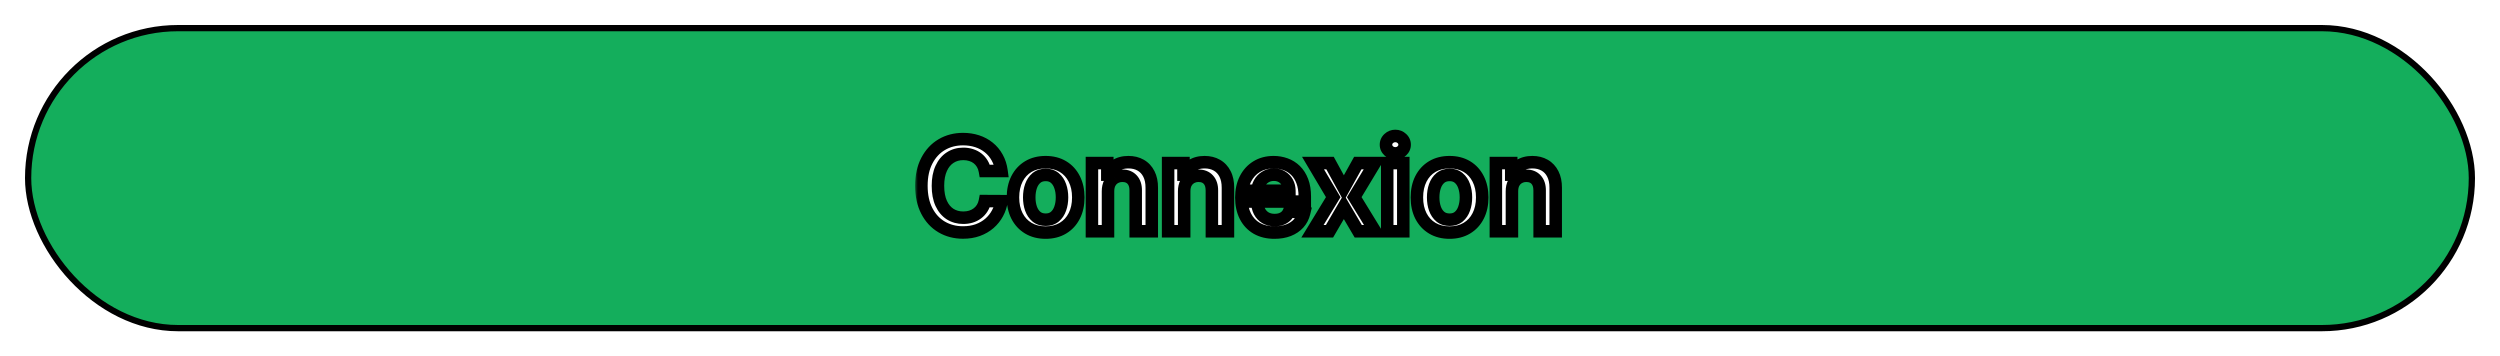 <svg width="400" height="57" viewBox="0 0 400 57" fill="none" xmlns="http://www.w3.org/2000/svg">
<g filter="url(#filter0_d_113_412)">
<rect x="4.5" y="0.5" width="391" height="48" rx="24" fill="#14AE5C" stroke="black"/>
<mask id="path-2-outside-1_113_412" maskUnits="userSpaceOnUse" x="146.358" y="16" width="104" height="19" fill="black">
<rect fill="white" x="146.358" y="16" width="104" height="19"/>
<path d="M160.243 23.362H157.587C157.511 22.927 157.371 22.541 157.168 22.204C156.964 21.864 156.711 21.575 156.408 21.338C156.105 21.101 155.759 20.924 155.371 20.805C154.987 20.682 154.573 20.621 154.128 20.621C153.337 20.621 152.636 20.82 152.026 21.217C151.415 21.61 150.937 22.188 150.591 22.95C150.245 23.708 150.072 24.634 150.072 25.727C150.072 26.84 150.245 27.777 150.591 28.54C150.941 29.297 151.419 29.87 152.026 30.259C152.636 30.642 153.335 30.834 154.121 30.834C154.556 30.834 154.963 30.777 155.342 30.663C155.726 30.545 156.069 30.372 156.372 30.145C156.68 29.918 156.938 29.638 157.146 29.307C157.359 28.975 157.506 28.597 157.587 28.171L160.243 28.185C160.143 28.876 159.928 29.525 159.597 30.131C159.27 30.737 158.841 31.272 158.311 31.736C157.781 32.195 157.16 32.555 156.45 32.815C155.74 33.071 154.952 33.199 154.085 33.199C152.807 33.199 151.666 32.903 150.662 32.311C149.658 31.719 148.867 30.865 148.29 29.747C147.712 28.63 147.423 27.29 147.423 25.727C147.423 24.16 147.714 22.82 148.297 21.707C148.879 20.59 149.672 19.735 150.676 19.143C151.68 18.552 152.816 18.256 154.085 18.256C154.895 18.256 155.648 18.369 156.344 18.597C157.04 18.824 157.66 19.158 158.205 19.598C158.749 20.034 159.196 20.569 159.547 21.203C159.902 21.833 160.134 22.553 160.243 23.362ZM167.301 33.213C166.235 33.213 165.312 32.979 164.531 32.51C163.75 32.041 163.144 31.385 162.713 30.543C162.287 29.7 162.073 28.715 162.073 27.588C162.073 26.461 162.287 25.474 162.713 24.626C163.144 23.779 163.75 23.121 164.531 22.652C165.312 22.183 166.235 21.949 167.301 21.949C168.366 21.949 169.289 22.183 170.071 22.652C170.852 23.121 171.456 23.779 171.882 24.626C172.313 25.474 172.528 26.461 172.528 27.588C172.528 28.715 172.313 29.7 171.882 30.543C171.456 31.385 170.852 32.041 170.071 32.51C169.289 32.979 168.366 33.213 167.301 33.213ZM167.315 31.153C167.893 31.153 168.376 30.995 168.764 30.678C169.152 30.356 169.441 29.925 169.63 29.385C169.824 28.845 169.921 28.244 169.921 27.581C169.921 26.913 169.824 26.31 169.63 25.77C169.441 25.225 169.152 24.792 168.764 24.47C168.376 24.148 167.893 23.987 167.315 23.987C166.723 23.987 166.231 24.148 165.838 24.47C165.449 24.792 165.158 25.225 164.964 25.77C164.775 26.31 164.68 26.913 164.68 27.581C164.68 28.244 164.775 28.845 164.964 29.385C165.158 29.925 165.449 30.356 165.838 30.678C166.231 30.995 166.723 31.153 167.315 31.153ZM177.281 26.608V33H174.71V22.091H177.168V23.945H177.295C177.546 23.334 177.946 22.849 178.496 22.489C179.05 22.129 179.734 21.949 180.548 21.949C181.301 21.949 181.957 22.11 182.516 22.432C183.079 22.754 183.515 23.22 183.822 23.831C184.135 24.442 184.289 25.183 184.284 26.054V33H181.713V26.452C181.713 25.723 181.524 25.152 181.145 24.74C180.771 24.328 180.252 24.122 179.589 24.122C179.14 24.122 178.74 24.222 178.389 24.421C178.044 24.615 177.771 24.896 177.572 25.266C177.378 25.635 177.281 26.082 177.281 26.608ZM189.469 26.608V33H186.898V22.091H189.355V23.945H189.483C189.734 23.334 190.134 22.849 190.683 22.489C191.237 22.129 191.921 21.949 192.736 21.949C193.489 21.949 194.144 22.11 194.703 22.432C195.267 22.754 195.702 23.22 196.01 23.831C196.322 24.442 196.476 25.183 196.472 26.054V33H193.901V26.452C193.901 25.723 193.711 25.152 193.332 24.74C192.958 24.328 192.44 24.122 191.777 24.122C191.327 24.122 190.927 24.222 190.577 24.421C190.231 24.615 189.959 24.896 189.76 25.266C189.566 25.635 189.469 26.082 189.469 26.608ZM203.915 33.213C202.821 33.213 201.876 32.986 201.081 32.531C200.29 32.072 199.682 31.423 199.256 30.585C198.83 29.742 198.616 28.75 198.616 27.609C198.616 26.487 198.83 25.502 199.256 24.655C199.687 23.803 200.288 23.14 201.06 22.666C201.831 22.188 202.738 21.949 203.78 21.949C204.452 21.949 205.087 22.058 205.683 22.276C206.285 22.489 206.815 22.82 207.274 23.27C207.738 23.72 208.103 24.293 208.368 24.989C208.633 25.68 208.766 26.504 208.766 27.46V28.249H199.824V26.516H206.301C206.296 26.023 206.19 25.585 205.981 25.202C205.773 24.813 205.482 24.508 205.108 24.285C204.739 24.063 204.308 23.952 203.815 23.952C203.29 23.952 202.828 24.079 202.43 24.335C202.033 24.586 201.722 24.918 201.5 25.329C201.282 25.737 201.171 26.184 201.166 26.672V28.185C201.166 28.819 201.282 29.364 201.514 29.818C201.746 30.268 202.071 30.614 202.487 30.855C202.904 31.092 203.392 31.21 203.95 31.21C204.324 31.21 204.663 31.158 204.966 31.054C205.269 30.945 205.532 30.787 205.754 30.578C205.977 30.37 206.145 30.112 206.258 29.804L208.659 30.074C208.508 30.708 208.219 31.262 207.793 31.736C207.371 32.205 206.831 32.569 206.173 32.83C205.515 33.085 204.762 33.213 203.915 33.213ZM212.809 22.091L215.01 26.118L217.247 22.091H219.968L216.679 27.546L220.024 33H217.318L215.01 29.072L212.723 33H209.996L213.32 27.546L210.081 22.091H212.809ZM221.956 33V22.091H224.527V33H221.956ZM223.249 20.543C222.842 20.543 222.491 20.408 222.198 20.138C221.904 19.863 221.757 19.534 221.757 19.151C221.757 18.762 221.904 18.433 222.198 18.163C222.491 17.889 222.842 17.751 223.249 17.751C223.661 17.751 224.011 17.889 224.3 18.163C224.594 18.433 224.74 18.762 224.74 19.151C224.74 19.534 224.594 19.863 224.3 20.138C224.011 20.408 223.661 20.543 223.249 20.543ZM231.93 33.213C230.864 33.213 229.941 32.979 229.16 32.51C228.379 32.041 227.772 31.385 227.342 30.543C226.915 29.7 226.702 28.715 226.702 27.588C226.702 26.461 226.915 25.474 227.342 24.626C227.772 23.779 228.379 23.121 229.16 22.652C229.941 22.183 230.864 21.949 231.93 21.949C232.995 21.949 233.918 22.183 234.7 22.652C235.481 23.121 236.084 23.779 236.511 24.626C236.941 25.474 237.157 26.461 237.157 27.588C237.157 28.715 236.941 29.7 236.511 30.543C236.084 31.385 235.481 32.041 234.7 32.51C233.918 32.979 232.995 33.213 231.93 33.213ZM231.944 31.153C232.521 31.153 233.004 30.995 233.393 30.678C233.781 30.356 234.07 29.925 234.259 29.385C234.453 28.845 234.55 28.244 234.55 27.581C234.55 26.913 234.453 26.31 234.259 25.77C234.07 25.225 233.781 24.792 233.393 24.47C233.004 24.148 232.521 23.987 231.944 23.987C231.352 23.987 230.86 24.148 230.467 24.47C230.078 24.792 229.787 25.225 229.593 25.77C229.404 26.31 229.309 26.913 229.309 27.581C229.309 28.244 229.404 28.845 229.593 29.385C229.787 29.925 230.078 30.356 230.467 30.678C230.86 30.995 231.352 31.153 231.944 31.153ZM241.91 26.608V33H239.339V22.091H241.796V23.945H241.924C242.175 23.334 242.575 22.849 243.125 22.489C243.679 22.129 244.363 21.949 245.177 21.949C245.93 21.949 246.586 22.11 247.144 22.432C247.708 22.754 248.144 23.22 248.451 23.831C248.764 24.442 248.918 25.183 248.913 26.054V33H246.342V26.452C246.342 25.723 246.153 25.152 245.774 24.74C245.4 24.328 244.881 24.122 244.218 24.122C243.769 24.122 243.368 24.222 243.018 24.421C242.672 24.615 242.4 24.896 242.201 25.266C242.007 25.635 241.91 26.082 241.91 26.608Z"/>
</mask>
<path d="M160.243 23.362H157.587C157.511 22.927 157.371 22.541 157.168 22.204C156.964 21.864 156.711 21.575 156.408 21.338C156.105 21.101 155.759 20.924 155.371 20.805C154.987 20.682 154.573 20.621 154.128 20.621C153.337 20.621 152.636 20.82 152.026 21.217C151.415 21.61 150.937 22.188 150.591 22.95C150.245 23.708 150.072 24.634 150.072 25.727C150.072 26.84 150.245 27.777 150.591 28.54C150.941 29.297 151.419 29.87 152.026 30.259C152.636 30.642 153.335 30.834 154.121 30.834C154.556 30.834 154.963 30.777 155.342 30.663C155.726 30.545 156.069 30.372 156.372 30.145C156.68 29.918 156.938 29.638 157.146 29.307C157.359 28.975 157.506 28.597 157.587 28.171L160.243 28.185C160.143 28.876 159.928 29.525 159.597 30.131C159.27 30.737 158.841 31.272 158.311 31.736C157.781 32.195 157.16 32.555 156.45 32.815C155.74 33.071 154.952 33.199 154.085 33.199C152.807 33.199 151.666 32.903 150.662 32.311C149.658 31.719 148.867 30.865 148.29 29.747C147.712 28.63 147.423 27.29 147.423 25.727C147.423 24.16 147.714 22.82 148.297 21.707C148.879 20.59 149.672 19.735 150.676 19.143C151.68 18.552 152.816 18.256 154.085 18.256C154.895 18.256 155.648 18.369 156.344 18.597C157.04 18.824 157.66 19.158 158.205 19.598C158.749 20.034 159.196 20.569 159.547 21.203C159.902 21.833 160.134 22.553 160.243 23.362ZM167.301 33.213C166.235 33.213 165.312 32.979 164.531 32.51C163.75 32.041 163.144 31.385 162.713 30.543C162.287 29.7 162.073 28.715 162.073 27.588C162.073 26.461 162.287 25.474 162.713 24.626C163.144 23.779 163.75 23.121 164.531 22.652C165.312 22.183 166.235 21.949 167.301 21.949C168.366 21.949 169.289 22.183 170.071 22.652C170.852 23.121 171.456 23.779 171.882 24.626C172.313 25.474 172.528 26.461 172.528 27.588C172.528 28.715 172.313 29.7 171.882 30.543C171.456 31.385 170.852 32.041 170.071 32.51C169.289 32.979 168.366 33.213 167.301 33.213ZM167.315 31.153C167.893 31.153 168.376 30.995 168.764 30.678C169.152 30.356 169.441 29.925 169.63 29.385C169.824 28.845 169.921 28.244 169.921 27.581C169.921 26.913 169.824 26.31 169.63 25.77C169.441 25.225 169.152 24.792 168.764 24.47C168.376 24.148 167.893 23.987 167.315 23.987C166.723 23.987 166.231 24.148 165.838 24.47C165.449 24.792 165.158 25.225 164.964 25.77C164.775 26.31 164.68 26.913 164.68 27.581C164.68 28.244 164.775 28.845 164.964 29.385C165.158 29.925 165.449 30.356 165.838 30.678C166.231 30.995 166.723 31.153 167.315 31.153ZM177.281 26.608V33H174.71V22.091H177.168V23.945H177.295C177.546 23.334 177.946 22.849 178.496 22.489C179.05 22.129 179.734 21.949 180.548 21.949C181.301 21.949 181.957 22.11 182.516 22.432C183.079 22.754 183.515 23.22 183.822 23.831C184.135 24.442 184.289 25.183 184.284 26.054V33H181.713V26.452C181.713 25.723 181.524 25.152 181.145 24.74C180.771 24.328 180.252 24.122 179.589 24.122C179.14 24.122 178.74 24.222 178.389 24.421C178.044 24.615 177.771 24.896 177.572 25.266C177.378 25.635 177.281 26.082 177.281 26.608ZM189.469 26.608V33H186.898V22.091H189.355V23.945H189.483C189.734 23.334 190.134 22.849 190.683 22.489C191.237 22.129 191.921 21.949 192.736 21.949C193.489 21.949 194.144 22.11 194.703 22.432C195.267 22.754 195.702 23.22 196.01 23.831C196.322 24.442 196.476 25.183 196.472 26.054V33H193.901V26.452C193.901 25.723 193.711 25.152 193.332 24.74C192.958 24.328 192.44 24.122 191.777 24.122C191.327 24.122 190.927 24.222 190.577 24.421C190.231 24.615 189.959 24.896 189.76 25.266C189.566 25.635 189.469 26.082 189.469 26.608ZM203.915 33.213C202.821 33.213 201.876 32.986 201.081 32.531C200.29 32.072 199.682 31.423 199.256 30.585C198.83 29.742 198.616 28.75 198.616 27.609C198.616 26.487 198.83 25.502 199.256 24.655C199.687 23.803 200.288 23.14 201.06 22.666C201.831 22.188 202.738 21.949 203.78 21.949C204.452 21.949 205.087 22.058 205.683 22.276C206.285 22.489 206.815 22.82 207.274 23.27C207.738 23.72 208.103 24.293 208.368 24.989C208.633 25.68 208.766 26.504 208.766 27.46V28.249H199.824V26.516H206.301C206.296 26.023 206.19 25.585 205.981 25.202C205.773 24.813 205.482 24.508 205.108 24.285C204.739 24.063 204.308 23.952 203.815 23.952C203.29 23.952 202.828 24.079 202.43 24.335C202.033 24.586 201.722 24.918 201.5 25.329C201.282 25.737 201.171 26.184 201.166 26.672V28.185C201.166 28.819 201.282 29.364 201.514 29.818C201.746 30.268 202.071 30.614 202.487 30.855C202.904 31.092 203.392 31.21 203.95 31.21C204.324 31.21 204.663 31.158 204.966 31.054C205.269 30.945 205.532 30.787 205.754 30.578C205.977 30.37 206.145 30.112 206.258 29.804L208.659 30.074C208.508 30.708 208.219 31.262 207.793 31.736C207.371 32.205 206.831 32.569 206.173 32.83C205.515 33.085 204.762 33.213 203.915 33.213ZM212.809 22.091L215.01 26.118L217.247 22.091H219.968L216.679 27.546L220.024 33H217.318L215.01 29.072L212.723 33H209.996L213.32 27.546L210.081 22.091H212.809ZM221.956 33V22.091H224.527V33H221.956ZM223.249 20.543C222.842 20.543 222.491 20.408 222.198 20.138C221.904 19.863 221.757 19.534 221.757 19.151C221.757 18.762 221.904 18.433 222.198 18.163C222.491 17.889 222.842 17.751 223.249 17.751C223.661 17.751 224.011 17.889 224.3 18.163C224.594 18.433 224.74 18.762 224.74 19.151C224.74 19.534 224.594 19.863 224.3 20.138C224.011 20.408 223.661 20.543 223.249 20.543ZM231.93 33.213C230.864 33.213 229.941 32.979 229.16 32.51C228.379 32.041 227.772 31.385 227.342 30.543C226.915 29.7 226.702 28.715 226.702 27.588C226.702 26.461 226.915 25.474 227.342 24.626C227.772 23.779 228.379 23.121 229.16 22.652C229.941 22.183 230.864 21.949 231.93 21.949C232.995 21.949 233.918 22.183 234.7 22.652C235.481 23.121 236.084 23.779 236.511 24.626C236.941 25.474 237.157 26.461 237.157 27.588C237.157 28.715 236.941 29.7 236.511 30.543C236.084 31.385 235.481 32.041 234.7 32.51C233.918 32.979 232.995 33.213 231.93 33.213ZM231.944 31.153C232.521 31.153 233.004 30.995 233.393 30.678C233.781 30.356 234.07 29.925 234.259 29.385C234.453 28.845 234.55 28.244 234.55 27.581C234.55 26.913 234.453 26.31 234.259 25.77C234.07 25.225 233.781 24.792 233.393 24.47C233.004 24.148 232.521 23.987 231.944 23.987C231.352 23.987 230.86 24.148 230.467 24.47C230.078 24.792 229.787 25.225 229.593 25.77C229.404 26.31 229.309 26.913 229.309 27.581C229.309 28.244 229.404 28.845 229.593 29.385C229.787 29.925 230.078 30.356 230.467 30.678C230.86 30.995 231.352 31.153 231.944 31.153ZM241.91 26.608V33H239.339V22.091H241.796V23.945H241.924C242.175 23.334 242.575 22.849 243.125 22.489C243.679 22.129 244.363 21.949 245.177 21.949C245.93 21.949 246.586 22.11 247.144 22.432C247.708 22.754 248.144 23.22 248.451 23.831C248.764 24.442 248.918 25.183 248.913 26.054V33H246.342V26.452C246.342 25.723 246.153 25.152 245.774 24.74C245.4 24.328 244.881 24.122 244.218 24.122C243.769 24.122 243.368 24.222 243.018 24.421C242.672 24.615 242.4 24.896 242.201 25.266C242.007 25.635 241.91 26.082 241.91 26.608Z" fill="white"/>
<path d="M160.243 23.362V24.362H161.386L161.234 23.229L160.243 23.362ZM157.587 23.362L156.601 23.534L156.746 24.362H157.587V23.362ZM157.168 22.204L156.309 22.717L156.312 22.723L157.168 22.204ZM156.408 21.338L157.023 20.55V20.55L156.408 21.338ZM155.371 20.805L155.065 21.758L155.072 21.76L155.079 21.762L155.371 20.805ZM152.026 21.217L152.567 22.058L152.571 22.055L152.026 21.217ZM150.591 22.95L151.501 23.365L151.502 23.363L150.591 22.95ZM150.591 28.54L149.68 28.953L149.683 28.959L150.591 28.54ZM152.026 30.259L151.486 31.101L151.494 31.105L152.026 30.259ZM155.342 30.663L155.63 31.621L155.637 31.619L155.342 30.663ZM156.372 30.145L155.778 29.34L155.772 29.345L156.372 30.145ZM157.146 29.307L156.305 28.766L156.3 28.775L157.146 29.307ZM157.587 28.171L157.592 27.171L156.759 27.166L156.604 27.985L157.587 28.171ZM160.243 28.185L161.233 28.327L161.396 27.191L160.248 27.185L160.243 28.185ZM159.597 30.131L158.719 29.651L158.716 29.656L159.597 30.131ZM158.311 31.736L158.966 32.492L158.97 32.488L158.311 31.736ZM156.45 32.815L156.789 33.756L156.794 33.754L156.45 32.815ZM150.662 32.311L151.17 31.45L150.662 32.311ZM148.29 29.747L147.401 30.206L148.29 29.747ZM148.297 21.707L149.183 22.171L149.184 22.17L148.297 21.707ZM150.676 19.143L150.168 18.282L150.168 18.282L150.676 19.143ZM156.344 18.597L156.654 17.646L156.654 17.646L156.344 18.597ZM158.205 19.598L157.576 20.376L157.58 20.379L158.205 19.598ZM159.547 21.203L158.671 21.687L158.676 21.694L159.547 21.203ZM160.243 22.362H157.587V24.362H160.243V22.362ZM158.572 23.191C158.477 22.648 158.299 22.142 158.023 21.686L156.312 22.723C156.444 22.94 156.544 23.205 156.601 23.534L158.572 23.191ZM158.026 21.692C157.761 21.248 157.427 20.865 157.023 20.55L155.792 22.126C155.995 22.284 156.167 22.479 156.309 22.717L158.026 21.692ZM157.023 20.55C156.618 20.234 156.161 20.001 155.662 19.849L155.079 21.762C155.356 21.846 155.591 21.969 155.792 22.126L157.023 20.55ZM155.676 19.853C155.184 19.695 154.666 19.621 154.128 19.621V21.621C154.48 21.621 154.79 21.669 155.065 21.758L155.676 19.853ZM154.128 19.621C153.16 19.621 152.267 19.867 151.48 20.379L152.571 22.055C153.006 21.772 153.514 21.621 154.128 21.621V19.621ZM151.484 20.376C150.688 20.889 150.093 21.627 149.68 22.537L151.502 23.363C151.78 22.749 152.141 22.332 152.567 22.058L151.484 20.376ZM149.681 22.535C149.26 23.457 149.072 24.533 149.072 25.727H151.072C151.072 24.734 151.23 23.959 151.501 23.365L149.681 22.535ZM149.072 25.727C149.072 26.938 149.26 28.025 149.68 28.953L151.502 28.127C151.231 27.529 151.072 26.742 151.072 25.727H149.072ZM149.683 28.959C150.101 29.862 150.695 30.594 151.486 31.101L152.565 29.416C152.144 29.147 151.782 28.733 151.498 28.12L149.683 28.959ZM151.494 31.105C152.278 31.598 153.164 31.834 154.121 31.834V29.834C153.505 29.834 152.995 29.686 152.557 29.412L151.494 31.105ZM154.121 31.834C154.644 31.834 155.149 31.765 155.63 31.621L155.055 29.706C154.778 29.788 154.469 29.834 154.121 29.834V31.834ZM155.637 31.619C156.124 31.469 156.572 31.245 156.972 30.945L155.772 29.345C155.566 29.499 155.328 29.621 155.047 29.708L155.637 31.619ZM156.966 30.949C157.377 30.646 157.72 30.274 157.993 29.839L156.3 28.775C156.156 29.003 155.983 29.189 155.778 29.34L156.966 30.949ZM157.987 29.848C158.277 29.398 158.467 28.896 158.569 28.356L156.604 27.985C156.545 28.297 156.442 28.553 156.305 28.766L157.987 29.848ZM157.581 29.17L160.238 29.185L160.248 27.185L157.592 27.171L157.581 29.17ZM159.253 28.042C159.17 28.617 158.993 29.151 158.719 29.651L160.474 30.61C160.863 29.898 161.116 29.135 161.233 28.327L159.253 28.042ZM158.716 29.656C158.448 30.155 158.095 30.596 157.653 30.983L158.97 32.488C159.588 31.948 160.092 31.319 160.477 30.605L158.716 29.656ZM157.656 30.98C157.225 31.354 156.711 31.654 156.106 31.877L156.794 33.754C157.609 33.455 158.337 33.036 158.966 32.492L157.656 30.98ZM156.112 31.875C155.525 32.086 154.853 32.199 154.085 32.199V34.199C155.05 34.199 155.955 34.056 156.789 33.756L156.112 31.875ZM154.085 32.199C152.968 32.199 152.005 31.942 151.17 31.45L150.154 33.172C151.326 33.864 152.646 34.199 154.085 34.199V32.199ZM151.17 31.45C150.341 30.961 149.676 30.252 149.178 29.288L147.401 30.206C148.058 31.477 148.975 32.477 150.154 33.172L151.17 31.45ZM149.178 29.288C148.689 28.343 148.423 27.168 148.423 25.727H146.423C146.423 27.412 146.735 28.917 147.401 30.206L149.178 29.288ZM148.423 25.727C148.423 24.282 148.692 23.11 149.183 22.171L147.411 21.244C146.737 22.531 146.423 24.038 146.423 25.727H148.423ZM149.184 22.17C149.687 21.204 150.354 20.494 151.184 20.005L150.168 18.282C148.99 18.977 148.072 19.976 147.41 21.245L149.184 22.17ZM151.184 20.005C152.02 19.512 152.978 19.256 154.085 19.256V17.256C152.654 17.256 151.339 17.591 150.168 18.282L151.184 20.005ZM154.085 19.256C154.8 19.256 155.448 19.356 156.033 19.547L156.654 17.646C155.848 17.383 154.989 17.256 154.085 17.256V19.256ZM156.033 19.547C156.619 19.738 157.13 20.015 157.576 20.376L158.833 18.82C158.19 18.3 157.461 17.909 156.654 17.646L156.033 19.547ZM157.58 20.379C158.018 20.73 158.382 21.162 158.671 21.686L160.422 20.72C160.011 19.975 159.48 19.338 158.829 18.817L157.58 20.379ZM158.676 21.694C158.961 22.2 159.158 22.795 159.252 23.495L161.234 23.229C161.11 22.31 160.843 21.466 160.418 20.712L158.676 21.694ZM164.531 32.51L164.016 33.367L164.531 32.51ZM162.713 30.543L161.82 30.994L161.822 30.998L162.713 30.543ZM162.713 24.626L161.821 24.173L161.819 24.177L162.713 24.626ZM164.531 22.652L165.045 23.509L164.531 22.652ZM170.071 22.652L169.556 23.509V23.509L170.071 22.652ZM171.882 24.626L170.988 25.076L170.99 25.08L171.882 24.626ZM171.882 30.543L170.991 30.087L170.989 30.091L171.882 30.543ZM170.071 32.51L169.556 31.652L170.071 32.51ZM168.764 30.678L169.397 31.452L169.402 31.447L168.764 30.678ZM169.63 29.385L168.689 29.047L168.687 29.054L169.63 29.385ZM169.63 25.77L168.686 26.098L168.689 26.108L169.63 25.77ZM168.764 24.47L169.402 23.7V23.7L168.764 24.47ZM165.838 24.47L165.204 23.697L165.199 23.7L165.838 24.47ZM164.964 25.77L164.022 25.434L164.02 25.439L164.964 25.77ZM164.964 29.385L164.02 29.716L164.023 29.723L164.964 29.385ZM165.838 30.678L165.199 31.447L165.21 31.456L165.838 30.678ZM167.301 32.213C166.386 32.213 165.647 32.013 165.045 31.652L164.016 33.367C164.978 33.944 166.085 34.213 167.301 34.213V32.213ZM165.045 31.652C164.431 31.284 163.952 30.77 163.603 30.087L161.822 30.998C162.335 32 163.068 32.798 164.016 33.367L165.045 31.652ZM163.605 30.091C163.262 29.413 163.073 28.588 163.073 27.588H161.073C161.073 28.842 161.311 29.987 161.82 30.994L163.605 30.091ZM163.073 27.588C163.073 26.588 163.262 25.76 163.606 25.076L161.819 24.177C161.311 25.188 161.073 26.334 161.073 27.588H163.073ZM163.604 25.08C163.954 24.392 164.432 23.877 165.045 23.509L164.016 21.794C163.067 22.364 162.333 23.166 161.821 24.173L163.604 25.08ZM165.045 23.509C165.647 23.149 166.386 22.949 167.301 22.949V20.949C166.085 20.949 164.978 21.218 164.016 21.794L165.045 23.509ZM167.301 22.949C168.216 22.949 168.955 23.149 169.556 23.509L170.585 21.794C169.624 21.218 168.516 20.949 167.301 20.949V22.949ZM169.556 23.509C170.168 23.877 170.644 24.39 170.988 25.076L172.775 24.177C172.268 23.168 171.536 22.365 170.585 21.794L169.556 23.509ZM170.99 25.08C171.338 25.763 171.528 26.59 171.528 27.588H173.528C173.528 26.333 173.287 25.185 172.773 24.173L170.99 25.08ZM171.528 27.588C171.528 28.587 171.338 29.41 170.991 30.087L172.772 30.998C173.288 29.99 173.528 28.843 173.528 27.588H171.528ZM170.989 30.091C170.645 30.772 170.169 31.284 169.556 31.652L170.585 33.367C171.534 32.798 172.266 31.998 172.774 30.994L170.989 30.091ZM169.556 31.652C168.955 32.013 168.216 32.213 167.301 32.213V34.213C168.516 34.213 169.624 33.944 170.585 33.367L169.556 31.652ZM167.315 32.153C168.086 32.153 168.803 31.937 169.397 31.452L168.131 29.903C167.948 30.053 167.699 30.153 167.315 30.153V32.153ZM169.402 31.447C169.948 30.995 170.333 30.404 170.574 29.716L168.687 29.054C168.549 29.446 168.356 29.717 168.125 29.908L169.402 31.447ZM170.571 29.723C170.81 29.06 170.921 28.342 170.921 27.581H168.921C168.921 28.146 168.839 28.631 168.689 29.047L170.571 29.723ZM170.921 27.581C170.921 26.817 170.81 26.096 170.571 25.431L168.689 26.108C168.839 26.523 168.921 27.01 168.921 27.581H170.921ZM170.575 25.441C170.334 24.75 169.95 24.155 169.402 23.7L168.125 25.24C168.354 25.43 168.548 25.701 168.686 26.098L170.575 25.441ZM169.402 23.7C168.809 23.208 168.09 22.987 167.315 22.987V24.987C167.695 24.987 167.942 25.088 168.125 25.24L169.402 23.7ZM167.315 22.987C166.532 22.987 165.804 23.205 165.204 23.697L166.471 25.244C166.657 25.092 166.914 24.987 167.315 24.987V22.987ZM165.199 23.7C164.654 24.153 164.268 24.745 164.022 25.434L165.906 26.106C166.049 25.705 166.245 25.431 166.476 25.24L165.199 23.7ZM164.02 25.439C163.788 26.101 163.68 26.819 163.68 27.581H165.68C165.68 27.008 165.761 26.518 165.908 26.101L164.02 25.439ZM163.68 27.581C163.68 28.339 163.788 29.055 164.02 29.716L165.908 29.054C165.761 28.636 165.68 28.149 165.68 27.581H163.68ZM164.023 29.723C164.269 30.408 164.655 30.996 165.199 31.447L166.476 29.908C166.243 29.715 166.047 29.442 165.905 29.047L164.023 29.723ZM165.21 31.456C165.81 31.94 166.536 32.153 167.315 32.153V30.153C166.911 30.153 166.651 30.049 166.466 29.899L165.21 31.456ZM177.281 33V34H178.281V33H177.281ZM174.71 33H173.71V34H174.71V33ZM174.71 22.091V21.091H173.71V22.091H174.71ZM177.168 22.091H178.168V21.091H177.168V22.091ZM177.168 23.945H176.168V24.945H177.168V23.945ZM177.295 23.945V24.945H177.966L178.22 24.325L177.295 23.945ZM178.496 22.489L177.951 21.65L177.948 21.652L178.496 22.489ZM182.516 22.432L182.016 23.298L182.019 23.3L182.516 22.432ZM183.822 23.831L182.929 24.281L182.932 24.286L183.822 23.831ZM184.284 26.054L183.284 26.049V26.054H184.284ZM184.284 33V34H185.284V33H184.284ZM181.713 33H180.713V34H181.713V33ZM181.145 24.74L180.405 25.412L180.409 25.417L181.145 24.74ZM178.389 24.421L178.879 25.292L178.883 25.29L178.389 24.421ZM177.572 25.266L176.692 24.791L176.687 24.8L177.572 25.266ZM176.281 26.608V33H178.281V26.608H176.281ZM177.281 32H174.71V34H177.281V32ZM175.71 33V22.091H173.71V33H175.71ZM174.71 23.091H177.168V21.091H174.71V23.091ZM176.168 22.091V23.945H178.168V22.091H176.168ZM177.168 24.945H177.295V22.945H177.168V24.945ZM178.22 24.325C178.395 23.899 178.664 23.574 179.044 23.325L177.948 21.652C177.229 22.123 176.698 22.768 176.37 23.565L178.22 24.325ZM179.04 23.327C179.398 23.095 179.882 22.949 180.548 22.949V20.949C179.586 20.949 178.701 21.163 177.951 21.65L179.04 23.327ZM180.548 22.949C181.155 22.949 181.633 23.078 182.016 23.298L183.015 21.565C182.281 21.142 181.447 20.949 180.548 20.949V22.949ZM182.019 23.3C182.403 23.519 182.705 23.836 182.929 24.281L184.715 23.381C184.324 22.605 183.755 21.988 183.012 21.564L182.019 23.3ZM182.932 24.286C183.155 24.721 183.288 25.295 183.284 26.049L185.284 26.059C185.289 25.07 185.115 24.162 184.713 23.375L182.932 24.286ZM183.284 26.054V33H185.284V26.054H183.284ZM184.284 32H181.713V34H184.284V32ZM182.713 33V26.452H180.713V33H182.713ZM182.713 26.452C182.713 25.55 182.476 24.71 181.881 24.063L180.409 25.417C180.571 25.594 180.713 25.895 180.713 26.452H182.713ZM181.885 24.068C181.285 23.407 180.475 23.122 179.589 23.122V25.122C180.029 25.122 180.256 25.249 180.405 25.412L181.885 24.068ZM179.589 23.122C178.987 23.122 178.413 23.257 177.896 23.551L178.883 25.29C179.066 25.186 179.292 25.122 179.589 25.122V23.122ZM177.899 23.549C177.379 23.841 176.975 24.265 176.692 24.791L178.453 25.74C178.567 25.527 178.708 25.388 178.879 25.292L177.899 23.549ZM176.687 24.8C176.401 25.346 176.281 25.961 176.281 26.608H178.281C178.281 26.203 178.356 25.924 178.458 25.731L176.687 24.8ZM189.469 33V34H190.469V33H189.469ZM186.898 33H185.898V34H186.898V33ZM186.898 22.091V21.091H185.898V22.091H186.898ZM189.355 22.091H190.355V21.091H189.355V22.091ZM189.355 23.945H188.355V24.945H189.355V23.945ZM189.483 23.945V24.945H190.153L190.408 24.325L189.483 23.945ZM190.683 22.489L190.138 21.65L190.135 21.652L190.683 22.489ZM194.703 22.432L194.204 23.298L194.207 23.3L194.703 22.432ZM196.01 23.831L195.117 24.281L195.12 24.286L196.01 23.831ZM196.472 26.054L195.472 26.049V26.054H196.472ZM196.472 33V34H197.472V33H196.472ZM193.901 33H192.901V34H193.901V33ZM193.332 24.74L192.592 25.412L192.596 25.417L193.332 24.74ZM190.577 24.421L191.066 25.292L191.07 25.29L190.577 24.421ZM189.76 25.266L188.879 24.791L188.875 24.8L189.76 25.266ZM188.469 26.608V33H190.469V26.608H188.469ZM189.469 32H186.898V34H189.469V32ZM187.898 33V22.091H185.898V33H187.898ZM186.898 23.091H189.355V21.091H186.898V23.091ZM188.355 22.091V23.945H190.355V22.091H188.355ZM189.355 24.945H189.483V22.945H189.355V24.945ZM190.408 24.325C190.583 23.899 190.852 23.574 191.231 23.325L190.135 21.652C189.416 22.123 188.885 22.768 188.558 23.565L190.408 24.325ZM191.228 23.327C191.586 23.095 192.07 22.949 192.736 22.949V20.949C191.773 20.949 190.889 21.163 190.138 21.65L191.228 23.327ZM192.736 22.949C193.343 22.949 193.821 23.078 194.204 23.298L195.202 21.565C194.468 21.142 193.634 20.949 192.736 20.949V22.949ZM194.207 23.3C194.59 23.519 194.892 23.836 195.117 24.281L196.903 23.381C196.512 22.605 195.943 21.988 195.199 21.564L194.207 23.3ZM195.12 24.286C195.342 24.721 195.476 25.295 195.472 26.049L197.472 26.059C197.477 25.07 197.303 24.162 196.9 23.375L195.12 24.286ZM195.472 26.054V33H197.472V26.054H195.472ZM196.472 32H193.901V34H196.472V32ZM194.901 33V26.452H192.901V33H194.901ZM194.901 26.452C194.901 25.55 194.663 24.71 194.068 24.063L192.596 25.417C192.759 25.594 192.901 25.895 192.901 26.452H194.901ZM194.073 24.068C193.473 23.407 192.663 23.122 191.777 23.122V25.122C192.217 25.122 192.444 25.249 192.592 25.412L194.073 24.068ZM191.777 23.122C191.175 23.122 190.601 23.257 190.083 23.551L191.07 25.29C191.253 25.186 191.48 25.122 191.777 25.122V23.122ZM190.087 23.549C189.566 23.841 189.163 24.265 188.879 24.791L190.64 25.74C190.755 25.527 190.896 25.388 191.066 25.292L190.087 23.549ZM188.875 24.8C188.588 25.346 188.469 25.961 188.469 26.608H190.469C190.469 26.203 190.543 25.924 190.645 25.731L188.875 24.8ZM201.081 32.531L200.579 33.396L200.585 33.4L201.081 32.531ZM199.256 30.585L198.363 31.036L198.364 31.038L199.256 30.585ZM199.256 24.655L198.363 24.204L198.362 24.206L199.256 24.655ZM201.06 22.666L201.583 23.519L201.586 23.516L201.06 22.666ZM205.683 22.276L205.34 23.215L205.349 23.218L205.683 22.276ZM207.274 23.27L206.574 23.984L206.578 23.988L207.274 23.27ZM208.368 24.989L207.433 25.345L207.434 25.347L208.368 24.989ZM208.766 28.249V29.249H209.766V28.249H208.766ZM199.824 28.249H198.824V29.249H199.824V28.249ZM199.824 26.516V25.516H198.824V26.516H199.824ZM206.301 26.516V27.516H207.311L207.301 26.506L206.301 26.516ZM205.981 25.202L205.1 25.674L205.103 25.679L205.981 25.202ZM205.108 24.285L204.592 25.142L204.597 25.145L205.108 24.285ZM202.43 24.335L202.964 25.181L202.971 25.176L202.43 24.335ZM201.5 25.329L200.62 24.854L200.618 24.858L201.5 25.329ZM201.166 26.672L200.166 26.662V26.672H201.166ZM201.514 29.818L200.623 30.273L200.625 30.277L201.514 29.818ZM202.487 30.855L201.986 31.72L201.993 31.725L202.487 30.855ZM204.966 31.054L205.291 32L205.304 31.995L204.966 31.054ZM205.754 30.578L205.071 29.848L205.754 30.578ZM206.258 29.804L206.37 28.81L205.592 28.723L205.32 29.458L206.258 29.804ZM208.659 30.074L209.632 30.306L209.894 29.206L208.771 29.08L208.659 30.074ZM207.793 31.736L207.049 31.067L207.049 31.067L207.793 31.736ZM206.173 32.83L206.535 33.762L206.541 33.759L206.173 32.83ZM203.915 32.213C202.961 32.213 202.195 32.016 201.577 31.663L200.585 33.4C201.558 33.956 202.681 34.213 203.915 34.213V32.213ZM201.583 31.666C200.964 31.307 200.488 30.803 200.147 30.132L198.364 31.038C198.875 32.043 199.616 32.837 200.579 33.396L201.583 31.666ZM200.148 30.134C199.806 29.457 199.616 28.626 199.616 27.609H197.616C197.616 28.875 197.853 30.027 198.363 31.036L200.148 30.134ZM199.616 27.609C199.616 26.615 199.805 25.789 200.149 25.104L198.362 24.206C197.854 25.216 197.616 26.36 197.616 27.609H199.616ZM200.148 25.106C200.5 24.41 200.978 23.89 201.583 23.519L200.537 21.814C199.598 22.39 198.873 23.195 198.363 24.204L200.148 25.106ZM201.586 23.516C202.178 23.15 202.896 22.949 203.78 22.949V20.949C202.58 20.949 201.485 21.226 200.533 21.816L201.586 23.516ZM203.78 22.949C204.342 22.949 204.86 23.04 205.34 23.215L206.026 21.336C205.313 21.076 204.562 20.949 203.78 20.949V22.949ZM205.349 23.218C205.812 23.382 206.218 23.635 206.574 23.984L207.974 22.555C207.411 22.005 206.757 21.595 206.017 21.333L205.349 23.218ZM206.578 23.988C206.922 24.322 207.212 24.765 207.433 25.345L209.302 24.633C208.993 23.821 208.554 23.118 207.97 22.552L206.578 23.988ZM207.434 25.347C207.645 25.896 207.766 26.592 207.766 27.46H209.766C209.766 26.415 209.621 25.464 209.302 24.631L207.434 25.347ZM207.766 27.46V28.249H209.766V27.46H207.766ZM208.766 27.249H199.824V29.249H208.766V27.249ZM200.824 28.249V26.516H198.824V28.249H200.824ZM199.824 27.516H206.301V25.516H199.824V27.516ZM207.301 26.506C207.295 25.871 207.156 25.269 206.86 24.724L205.103 25.679C205.224 25.901 205.298 26.175 205.301 26.525L207.301 26.506ZM206.863 24.729C206.57 24.183 206.151 23.743 205.619 23.426L204.597 25.145C204.813 25.273 204.977 25.444 205.1 25.674L206.863 24.729ZM205.624 23.429C205.078 23.1 204.463 22.952 203.815 22.952V24.952C204.152 24.952 204.399 25.026 204.592 25.142L205.624 23.429ZM203.815 22.952C203.12 22.952 202.466 23.123 201.89 23.494L202.971 25.176C203.19 25.036 203.459 24.952 203.815 24.952V22.952ZM201.897 23.489C201.354 23.832 200.925 24.29 200.62 24.854L202.38 25.805C202.52 25.545 202.711 25.341 202.964 25.181L201.897 23.489ZM200.618 24.858C200.32 25.415 200.172 26.023 200.166 26.662L202.166 26.682C202.169 26.346 202.244 26.058 202.382 25.801L200.618 24.858ZM200.166 26.672V28.185H202.166V26.672H200.166ZM200.166 28.185C200.166 28.939 200.304 29.647 200.623 30.273L202.405 29.364C202.26 29.08 202.166 28.699 202.166 28.185H200.166ZM200.625 30.277C200.94 30.887 201.395 31.378 201.986 31.72L202.989 29.99C202.746 29.849 202.552 29.649 202.403 29.36L200.625 30.277ZM201.993 31.725C202.584 32.06 203.247 32.21 203.95 32.21V30.21C203.536 30.21 203.224 30.124 202.981 29.986L201.993 31.725ZM203.95 32.21C204.417 32.21 204.867 32.145 205.291 32L204.641 30.108C204.458 30.171 204.232 30.21 203.95 30.21V32.21ZM205.304 31.995C205.728 31.843 206.11 31.615 206.438 31.308L205.071 29.848C204.953 29.958 204.81 30.047 204.628 30.113L205.304 31.995ZM206.438 31.308C206.782 30.985 207.033 30.593 207.197 30.15L205.32 29.458C205.256 29.631 205.171 29.754 205.071 29.848L206.438 31.308ZM206.147 30.798L208.547 31.068L208.771 29.08L206.37 28.81L206.147 30.798ZM207.686 29.842C207.573 30.318 207.361 30.721 207.049 31.067L208.536 32.405C209.076 31.804 209.442 31.099 209.632 30.306L207.686 29.842ZM207.049 31.067C206.743 31.408 206.338 31.689 205.805 31.9L206.541 33.759C207.325 33.449 207.999 33.002 208.536 32.404L207.049 31.067ZM205.811 31.897C205.289 32.1 204.663 32.213 203.915 32.213V34.213C204.862 34.213 205.741 34.07 206.535 33.762L205.811 31.897ZM212.809 22.091L213.686 21.611L213.402 21.091H212.809V22.091ZM215.01 26.118L214.133 26.598L215.003 28.19L215.884 26.604L215.01 26.118ZM217.247 22.091V21.091H216.659L216.373 21.605L217.247 22.091ZM219.968 22.091L220.824 22.607L221.738 21.091H219.968V22.091ZM216.679 27.546L215.823 27.029L215.509 27.55L215.827 28.068L216.679 27.546ZM220.024 33V34H221.811L220.877 32.477L220.024 33ZM217.318 33L216.456 33.507L216.746 34H217.318V33ZM215.01 29.072L215.872 28.566L215.006 27.092L214.146 28.569L215.01 29.072ZM212.723 33V34H213.298L213.588 33.503L212.723 33ZM209.996 33L209.142 32.48L208.216 34H209.996V33ZM213.32 27.546L214.174 28.066L214.487 27.552L214.18 27.035L213.32 27.546ZM210.081 22.091V21.091H208.325L209.221 22.601L210.081 22.091ZM211.931 22.571L214.133 26.598L215.888 25.638L213.686 21.611L211.931 22.571ZM215.884 26.604L218.122 22.577L216.373 21.605L214.136 25.632L215.884 26.604ZM217.247 23.091H219.968V21.091H217.247V23.091ZM219.111 21.575L215.823 27.029L217.536 28.062L220.824 22.607L219.111 21.575ZM215.827 28.068L219.172 33.523L220.877 32.477L217.532 27.023L215.827 28.068ZM220.024 32H217.318V34H220.024V32ZM218.181 32.493L215.872 28.566L214.148 29.579L216.456 33.507L218.181 32.493ZM214.146 28.569L211.859 32.497L213.588 33.503L215.874 29.576L214.146 28.569ZM212.723 32H209.996V34H212.723V32ZM210.85 33.52L214.174 28.066L212.466 27.025L209.142 32.48L210.85 33.52ZM214.18 27.035L210.941 21.58L209.221 22.601L212.46 28.056L214.18 27.035ZM210.081 23.091H212.809V21.091H210.081V23.091ZM221.956 33H220.956V34H221.956V33ZM221.956 22.091V21.091H220.956V22.091H221.956ZM224.527 22.091H225.527V21.091H224.527V22.091ZM224.527 33V34H225.527V33H224.527ZM222.198 20.138L221.515 20.868L221.521 20.874L222.198 20.138ZM222.198 18.163L222.875 18.899L222.881 18.894L222.198 18.163ZM224.3 18.163L223.611 18.888L223.617 18.894L223.623 18.899L224.3 18.163ZM224.3 20.138L224.983 20.868L224.983 20.868L224.3 20.138ZM222.956 33V22.091H220.956V33H222.956ZM221.956 23.091H224.527V21.091H221.956V23.091ZM223.527 22.091V33H225.527V22.091H223.527ZM224.527 32H221.956V34H224.527V32ZM223.249 19.543C223.087 19.543 222.979 19.498 222.875 19.402L221.521 20.874C222.003 21.317 222.597 21.543 223.249 21.543V19.543ZM222.881 19.407C222.779 19.312 222.757 19.243 222.757 19.151H220.757C220.757 19.826 221.03 20.415 221.515 20.868L222.881 19.407ZM222.757 19.151C222.757 19.051 222.781 18.986 222.875 18.899L221.521 17.427C221.028 17.881 220.757 18.474 220.757 19.151H222.757ZM222.881 18.894C222.987 18.795 223.092 18.751 223.249 18.751V16.751C222.592 16.751 221.996 16.983 221.515 17.433L222.881 18.894ZM223.249 18.751C223.414 18.751 223.515 18.797 223.611 18.888L224.989 17.439C224.508 16.981 223.908 16.751 223.249 16.751V18.751ZM223.623 18.899C223.717 18.986 223.74 19.051 223.74 19.151H225.74C225.74 18.474 225.47 17.881 224.977 17.427L223.623 18.899ZM223.74 19.151C223.74 19.243 223.719 19.312 223.617 19.407L224.983 20.868C225.468 20.415 225.74 19.826 225.74 19.151H223.74ZM223.617 19.407C223.522 19.496 223.419 19.543 223.249 19.543V21.543C223.903 21.543 224.5 21.319 224.983 20.868L223.617 19.407ZM229.16 32.51L228.645 33.367L229.16 32.51ZM227.342 30.543L226.449 30.994L226.451 30.998L227.342 30.543ZM227.342 24.626L226.45 24.173L226.448 24.177L227.342 24.626ZM229.16 22.652L229.674 23.509L229.16 22.652ZM234.7 22.652L234.185 23.509V23.509L234.7 22.652ZM236.511 24.626L235.617 25.076L235.619 25.08L236.511 24.626ZM236.511 30.543L235.62 30.087L235.618 30.091L236.511 30.543ZM234.7 32.51L234.185 31.652L234.7 32.51ZM233.393 30.678L234.025 31.452L234.031 31.447L233.393 30.678ZM234.259 29.385L233.318 29.047L233.316 29.054L234.259 29.385ZM234.259 25.77L233.315 26.098L233.318 26.108L234.259 25.77ZM233.393 24.47L234.031 23.7V23.7L233.393 24.47ZM230.467 24.47L229.833 23.697L229.828 23.7L230.467 24.47ZM229.593 25.77L228.651 25.434L228.649 25.439L229.593 25.77ZM229.593 29.385L228.649 29.716L228.652 29.723L229.593 29.385ZM230.467 30.678L229.828 31.447L229.838 31.456L230.467 30.678ZM231.93 32.213C231.014 32.213 230.275 32.013 229.674 31.652L228.645 33.367C229.607 33.944 230.714 34.213 231.93 34.213V32.213ZM229.674 31.652C229.06 31.284 228.581 30.77 228.232 30.087L226.451 30.998C226.964 32 227.697 32.798 228.645 33.367L229.674 31.652ZM228.234 30.091C227.891 29.413 227.702 28.588 227.702 27.588H225.702C225.702 28.842 225.94 29.987 226.449 30.994L228.234 30.091ZM227.702 27.588C227.702 26.588 227.891 25.76 228.235 25.076L226.448 24.177C225.94 25.188 225.702 26.334 225.702 27.588H227.702ZM228.233 25.08C228.583 24.392 229.061 23.877 229.674 23.509L228.645 21.794C227.696 22.364 226.962 23.166 226.45 24.173L228.233 25.08ZM229.674 23.509C230.275 23.149 231.014 22.949 231.93 22.949V20.949C230.714 20.949 229.607 21.218 228.645 21.794L229.674 23.509ZM231.93 22.949C232.845 22.949 233.584 23.149 234.185 23.509L235.214 21.794C234.253 21.218 233.145 20.949 231.93 20.949V22.949ZM234.185 23.509C234.797 23.877 235.272 24.39 235.617 25.076L237.404 24.177C236.896 23.168 236.165 22.365 235.214 21.794L234.185 23.509ZM235.619 25.08C235.967 25.763 236.157 26.59 236.157 27.588H238.157C238.157 26.333 237.916 25.185 237.402 24.173L235.619 25.08ZM236.157 27.588C236.157 28.587 235.967 29.41 235.62 30.087L237.401 30.998C237.916 29.99 238.157 28.843 238.157 27.588H236.157ZM235.618 30.091C235.274 30.772 234.798 31.284 234.185 31.652L235.214 33.367C236.163 32.798 236.895 31.998 237.403 30.994L235.618 30.091ZM234.185 31.652C233.584 32.013 232.845 32.213 231.93 32.213V34.213C233.145 34.213 234.253 33.944 235.214 33.367L234.185 31.652ZM231.944 32.153C232.715 32.153 233.432 31.937 234.025 31.452L232.76 29.903C232.577 30.053 232.328 30.153 231.944 30.153V32.153ZM234.031 31.447C234.577 30.995 234.962 30.404 235.203 29.716L233.316 29.054C233.178 29.446 232.985 29.717 232.754 29.908L234.031 31.447ZM235.2 29.723C235.439 29.06 235.55 28.342 235.55 27.581H233.55C233.55 28.146 233.468 28.631 233.318 29.047L235.2 29.723ZM235.55 27.581C235.55 26.817 235.439 26.096 235.2 25.431L233.318 26.108C233.467 26.523 233.55 27.01 233.55 27.581H235.55ZM235.204 25.441C234.963 24.75 234.579 24.155 234.031 23.7L232.754 25.24C232.983 25.43 233.176 25.701 233.315 26.098L235.204 25.441ZM234.031 23.7C233.438 23.208 232.719 22.987 231.944 22.987V24.987C232.324 24.987 232.571 25.088 232.754 25.24L234.031 23.7ZM231.944 22.987C231.161 22.987 230.433 23.205 229.833 23.697L231.1 25.244C231.286 25.092 231.543 24.987 231.944 24.987V22.987ZM229.828 23.7C229.282 24.153 228.897 24.745 228.651 25.434L230.535 26.106C230.678 25.705 230.874 25.431 231.105 25.24L229.828 23.7ZM228.649 25.439C228.417 26.101 228.309 26.819 228.309 27.581H230.309C230.309 27.008 230.39 26.518 230.537 26.101L228.649 25.439ZM228.309 27.581C228.309 28.339 228.417 29.055 228.649 29.716L230.537 29.054C230.39 28.636 230.309 28.149 230.309 27.581H228.309ZM228.652 29.723C228.898 30.408 229.284 30.996 229.828 31.447L231.105 29.908C230.872 29.715 230.676 29.442 230.534 29.047L228.652 29.723ZM229.838 31.456C230.439 31.94 231.164 32.153 231.944 32.153V30.153C231.539 30.153 231.28 30.049 231.095 29.899L229.838 31.456ZM241.91 33V34H242.91V33H241.91ZM239.339 33H238.339V34H239.339V33ZM239.339 22.091V21.091H238.339V22.091H239.339ZM241.796 22.091H242.796V21.091H241.796V22.091ZM241.796 23.945H240.796V24.945H241.796V23.945ZM241.924 23.945V24.945H242.595L242.849 24.325L241.924 23.945ZM243.125 22.489L242.58 21.65L242.577 21.652L243.125 22.489ZM247.144 22.432L246.645 23.298L246.648 23.3L247.144 22.432ZM248.451 23.831L247.558 24.281L247.561 24.286L248.451 23.831ZM248.913 26.054L247.913 26.049V26.054H248.913ZM248.913 33V34H249.913V33H248.913ZM246.342 33H245.342V34H246.342V33ZM245.774 24.74L245.033 25.412L245.038 25.417L245.774 24.74ZM243.018 24.421L243.508 25.292L243.512 25.29L243.018 24.421ZM242.201 25.266L241.321 24.791L241.316 24.8L242.201 25.266ZM240.91 26.608V33H242.91V26.608H240.91ZM241.91 32H239.339V34H241.91V32ZM240.339 33V22.091H238.339V33H240.339ZM239.339 23.091H241.796V21.091H239.339V23.091ZM240.796 22.091V23.945H242.796V22.091H240.796ZM241.796 24.945H241.924V22.945H241.796V24.945ZM242.849 24.325C243.024 23.899 243.293 23.574 243.673 23.325L242.577 21.652C241.857 22.123 241.327 22.768 240.999 23.565L242.849 24.325ZM243.669 23.327C244.027 23.095 244.511 22.949 245.177 22.949V20.949C244.215 20.949 243.33 21.163 242.58 21.65L243.669 23.327ZM245.177 22.949C245.784 22.949 246.262 23.078 246.645 23.298L247.644 21.565C246.909 21.142 246.076 20.949 245.177 20.949V22.949ZM246.648 23.3C247.032 23.519 247.334 23.836 247.558 24.281L249.344 23.381C248.953 22.605 248.384 21.988 247.641 21.564L246.648 23.3ZM247.561 24.286C247.784 24.721 247.917 25.295 247.913 26.049L249.913 26.059C249.918 25.07 249.744 24.162 249.342 23.375L247.561 24.286ZM247.913 26.054V33H249.913V26.054H247.913ZM248.913 32H246.342V34H248.913V32ZM247.342 33V26.452H245.342V33H247.342ZM247.342 26.452C247.342 25.55 247.105 24.71 246.51 24.063L245.038 25.417C245.2 25.594 245.342 25.895 245.342 26.452H247.342ZM246.514 24.068C245.914 23.407 245.104 23.122 244.218 23.122V25.122C244.658 25.122 244.885 25.249 245.033 25.412L246.514 24.068ZM244.218 23.122C243.616 23.122 243.042 23.257 242.524 23.551L243.512 25.29C243.695 25.186 243.921 25.122 244.218 25.122V23.122ZM242.528 23.549C242.008 23.841 241.604 24.265 241.321 24.791L243.082 25.74C243.196 25.527 243.337 25.388 243.508 25.292L242.528 23.549ZM241.316 24.8C241.03 25.346 240.91 25.961 240.91 26.608H242.91C242.91 26.203 242.985 25.924 243.086 25.731L241.316 24.8Z" fill="black" mask="url(#path-2-outside-1_113_412)"/>
</g>
<defs>
<filter id="filter0_d_113_412" x="0" y="0" width="400" height="57" filterUnits="userSpaceOnUse" color-interpolation-filters="sRGB">
<feFlood flood-opacity="0" result="BackgroundImageFix"/>
<feColorMatrix in="SourceAlpha" type="matrix" values="0 0 0 0 0 0 0 0 0 0 0 0 0 0 0 0 0 0 127 0" result="hardAlpha"/>
<feOffset dy="4"/>
<feGaussianBlur stdDeviation="2"/>
<feComposite in2="hardAlpha" operator="out"/>
<feColorMatrix type="matrix" values="0 0 0 0 0 0 0 0 0 0 0 0 0 0 0 0 0 0 0.25 0"/>
<feBlend mode="normal" in2="BackgroundImageFix" result="effect1_dropShadow_113_412"/>
<feBlend mode="normal" in="SourceGraphic" in2="effect1_dropShadow_113_412" result="shape"/>
</filter>
</defs>
</svg>
